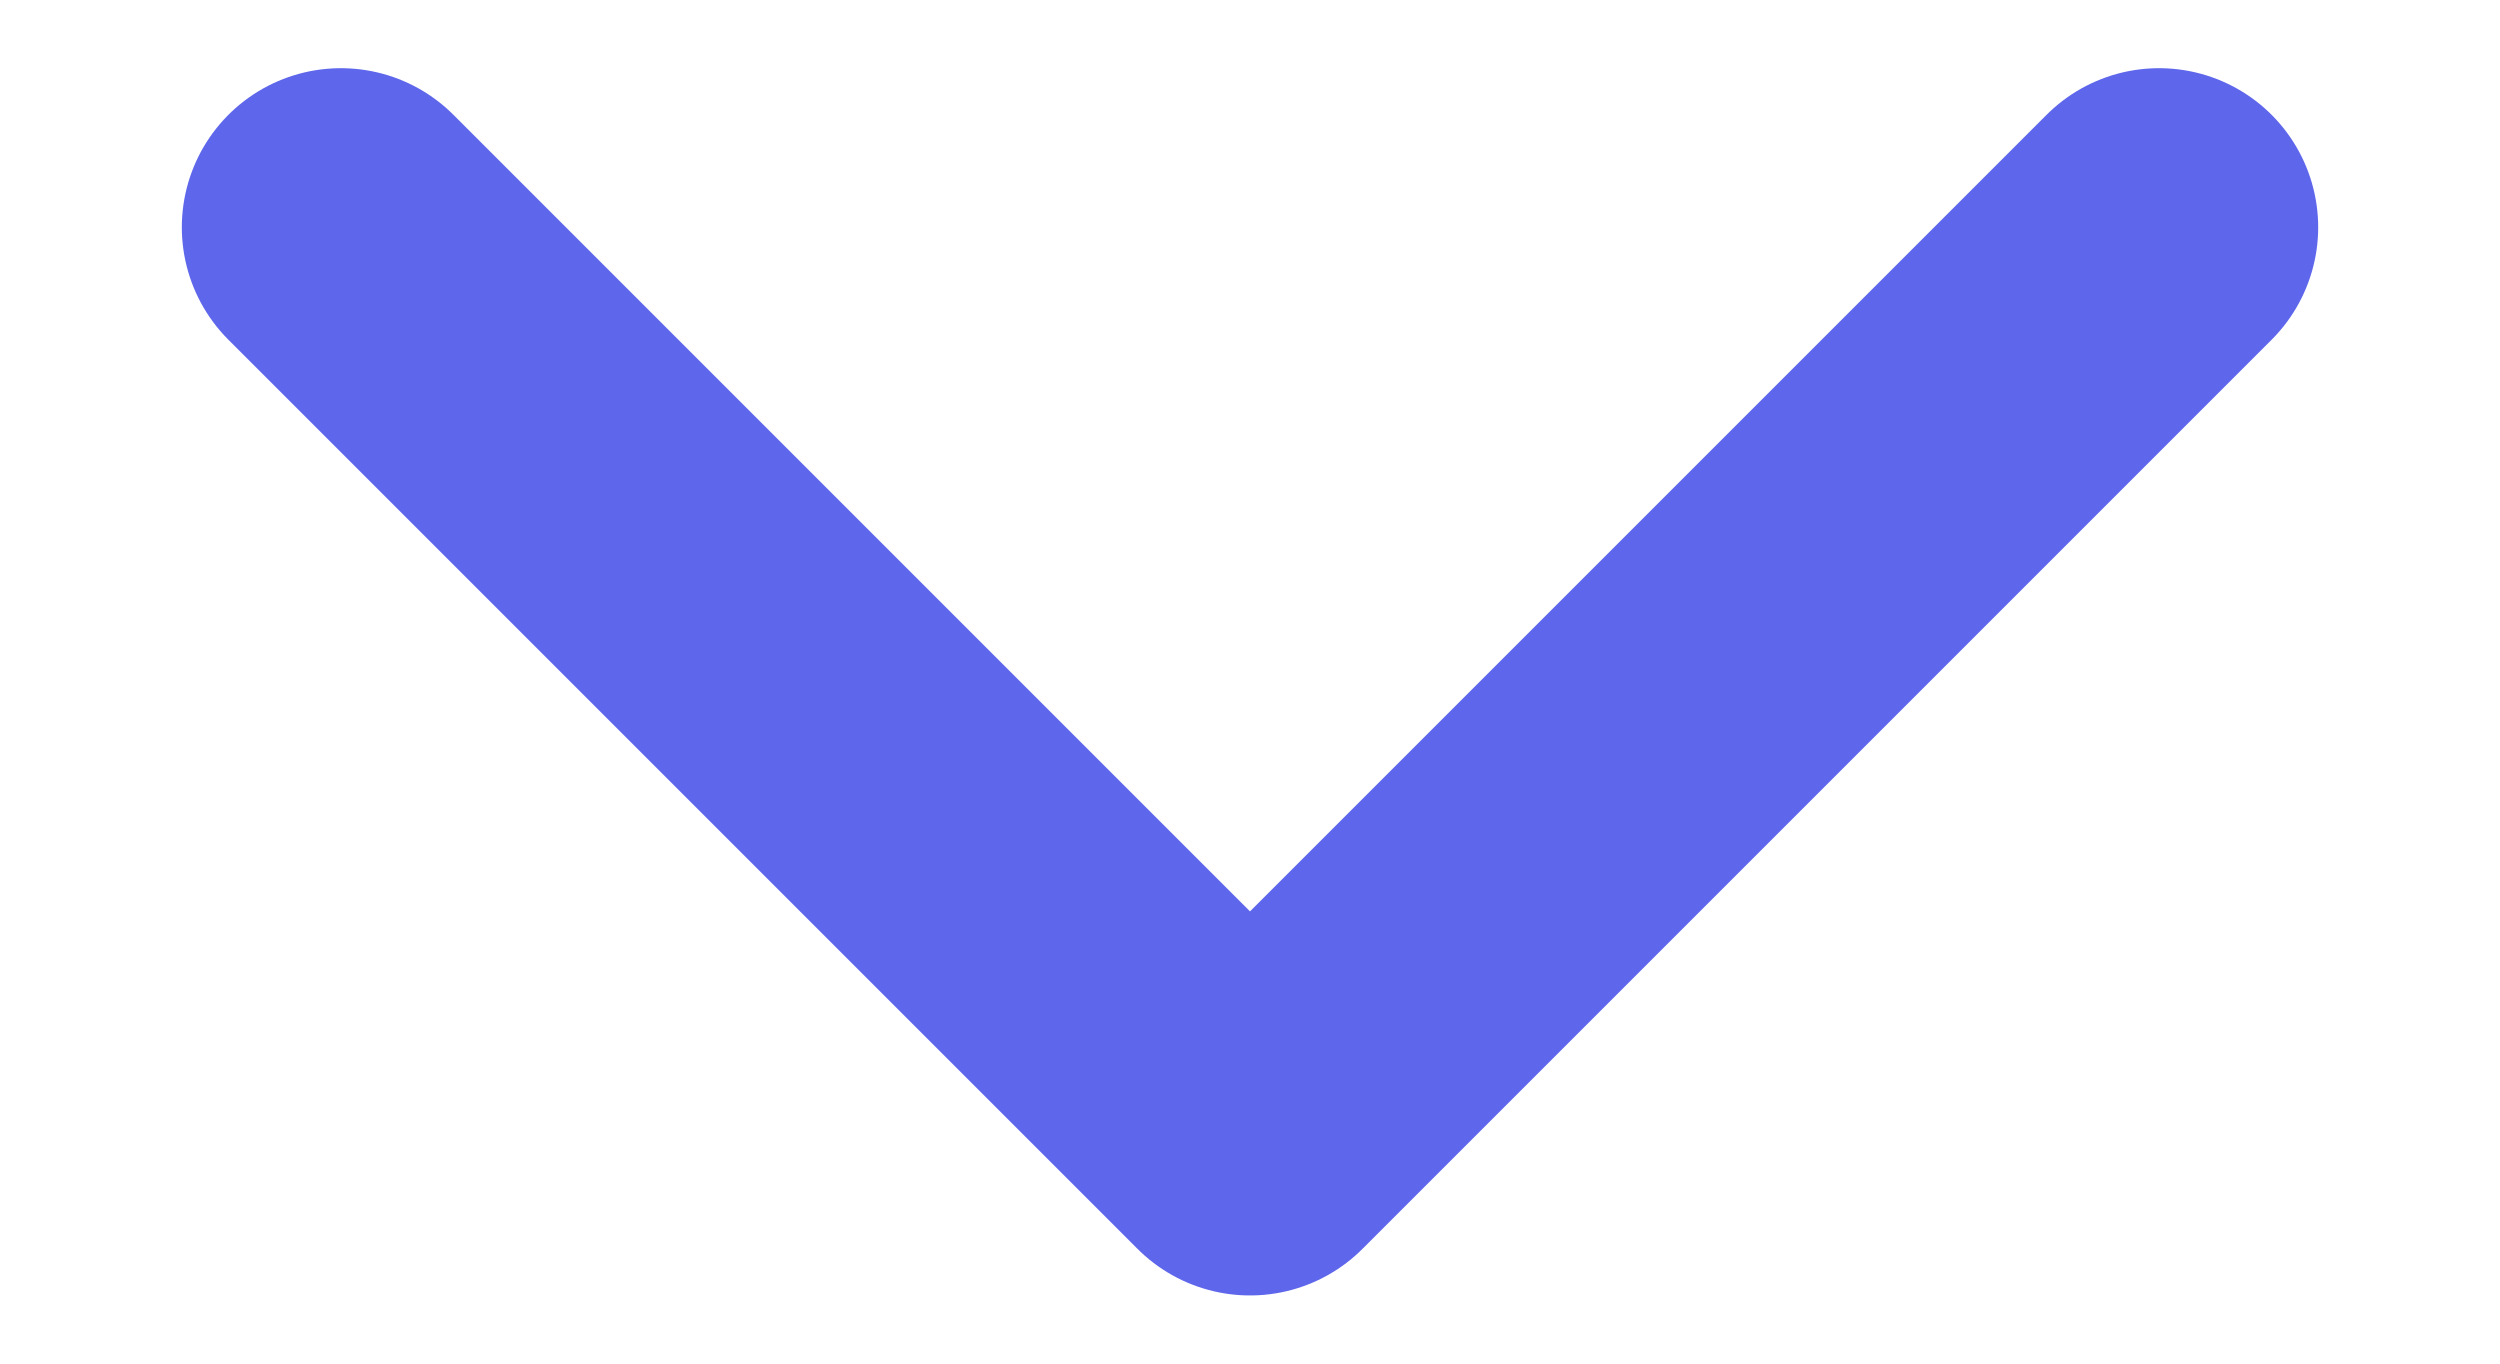 <svg width="11" height="6" viewBox="0 0 11 6" fill="none" xmlns="http://www.w3.org/2000/svg">
<path d="M1.5 1L5.5 5L9.5 1" stroke="#5E67EB" stroke-width="1.4" stroke-linecap="round" stroke-linejoin="round"/>
</svg>
